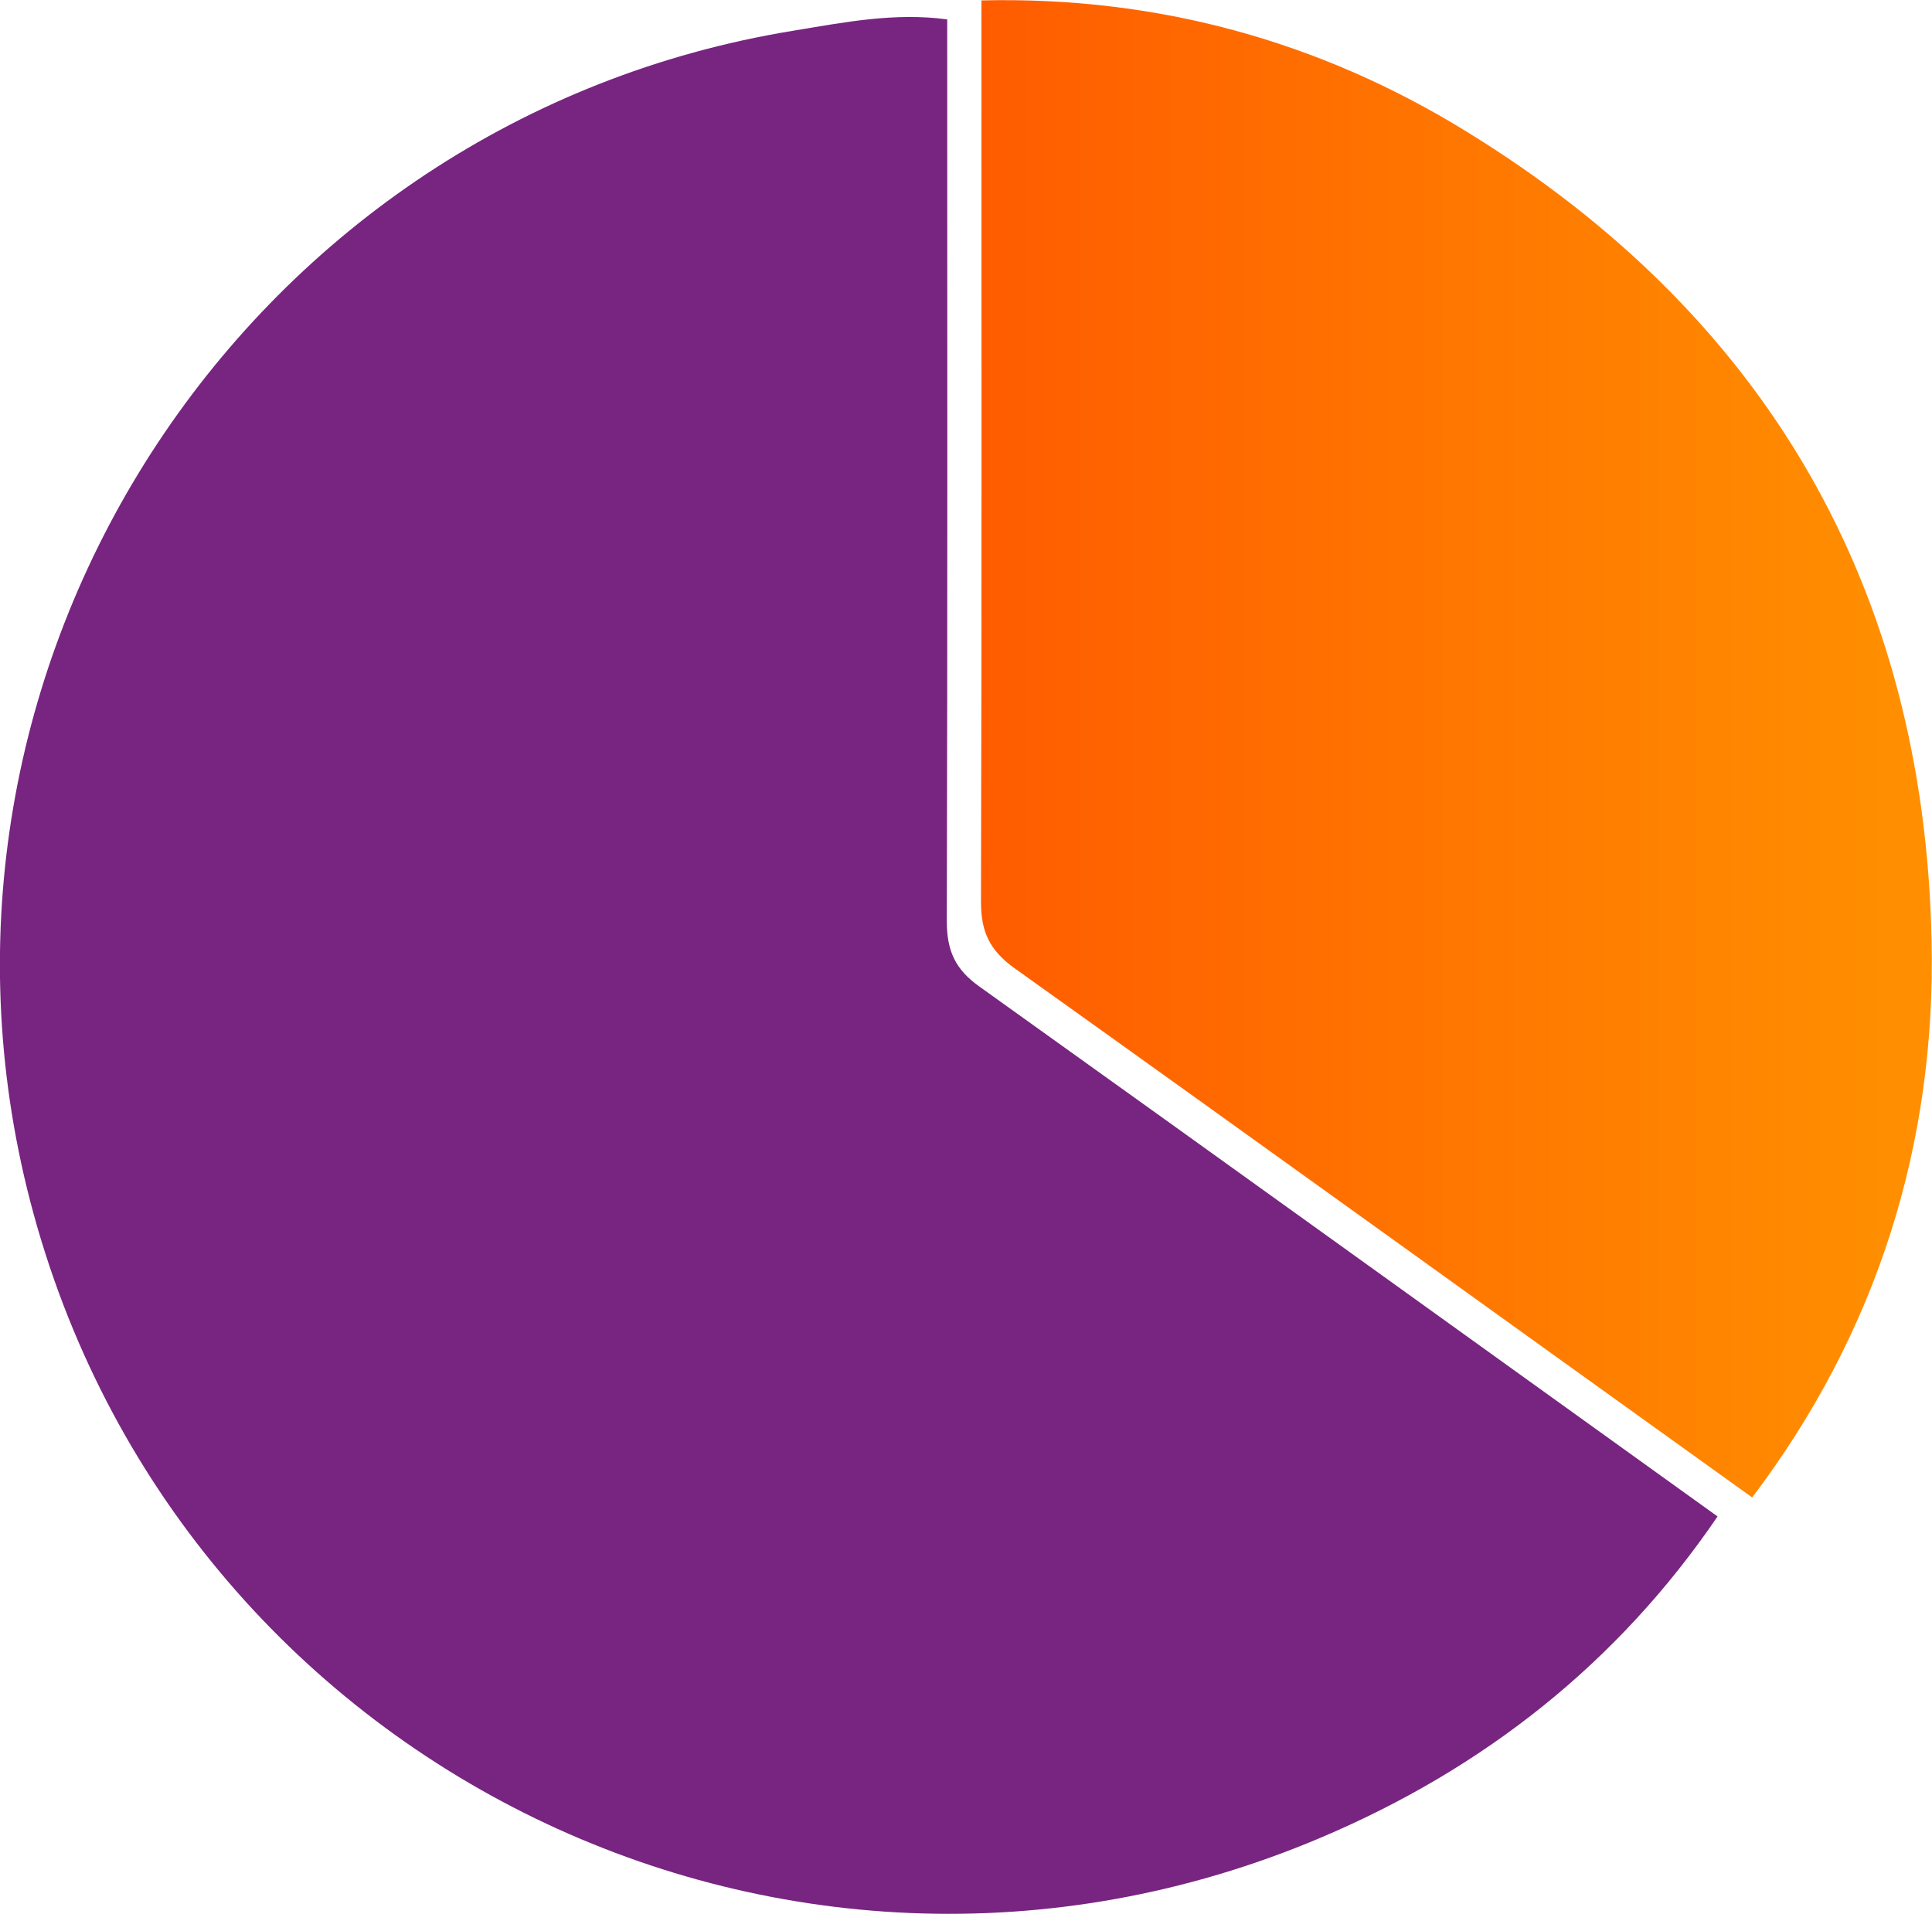 <?xml version="1.0" encoding="utf-8"?>
<!-- Generator: Adobe Illustrator 24.1.2, SVG Export Plug-In . SVG Version: 6.00 Build 0)  -->
<svg version="1.1" id="Camada_1" xmlns="http://www.w3.org/2000/svg" xmlns:xlink="http://www.w3.org/1999/xlink" x="0px" y="0px"
	 viewBox="0 0 457.7 453.5" style="enable-background:new 0 0 457.7 453.5;" xml:space="preserve">
<style type="text/css">
	.st0{fill:#772580;}
	.st1{fill:url(#SVGID_1_);}
</style>
<g>
	<path class="st0" d="M406.9,359.3c-23.7,34.8-55.5,59.8-94,76.1c-128,54.3-273.4-18.8-306.5-153.8C-24.5,155.3,59.4,28.3,187.8,7.3
		c12.1-2,24.2-4.4,36.6-2.7c0,71.2,0.1,142.4-0.1,213.6c0,7.1,2,11.5,7.8,15.6C290.4,275.5,348.7,317.5,406.9,359.3z"/>
	<linearGradient id="SVGID_1_" gradientUnits="userSpaceOnUse" x1="232.385" y1="177.419" x2="457.682" y2="177.419">
		<stop  offset="0" style="stop-color:#FF5C00"/>
		<stop  offset="0.969" style="stop-color:#FF8F00"/>
	</linearGradient>
	<path class="st1" d="M415.1,354.8C356.8,313,298.6,271,240.2,229.3c-5.8-4.2-7.8-8.6-7.8-15.6c0.2-71.2,0.1-142.4,0.1-213.6
		c41.3-1,79.9,9.5,114.8,31c71.2,43.7,108.5,108.2,110.3,191.6C458.7,271,444.7,315.7,415.1,354.8z"/>
</g>
<g>
</g>
<g>
</g>
<g>
</g>
<g>
</g>
<g>
</g>
<g>
</g>
<g>
</g>
<g>
</g>
<g>
</g>
<g>
</g>
<g>
</g>
</svg>
